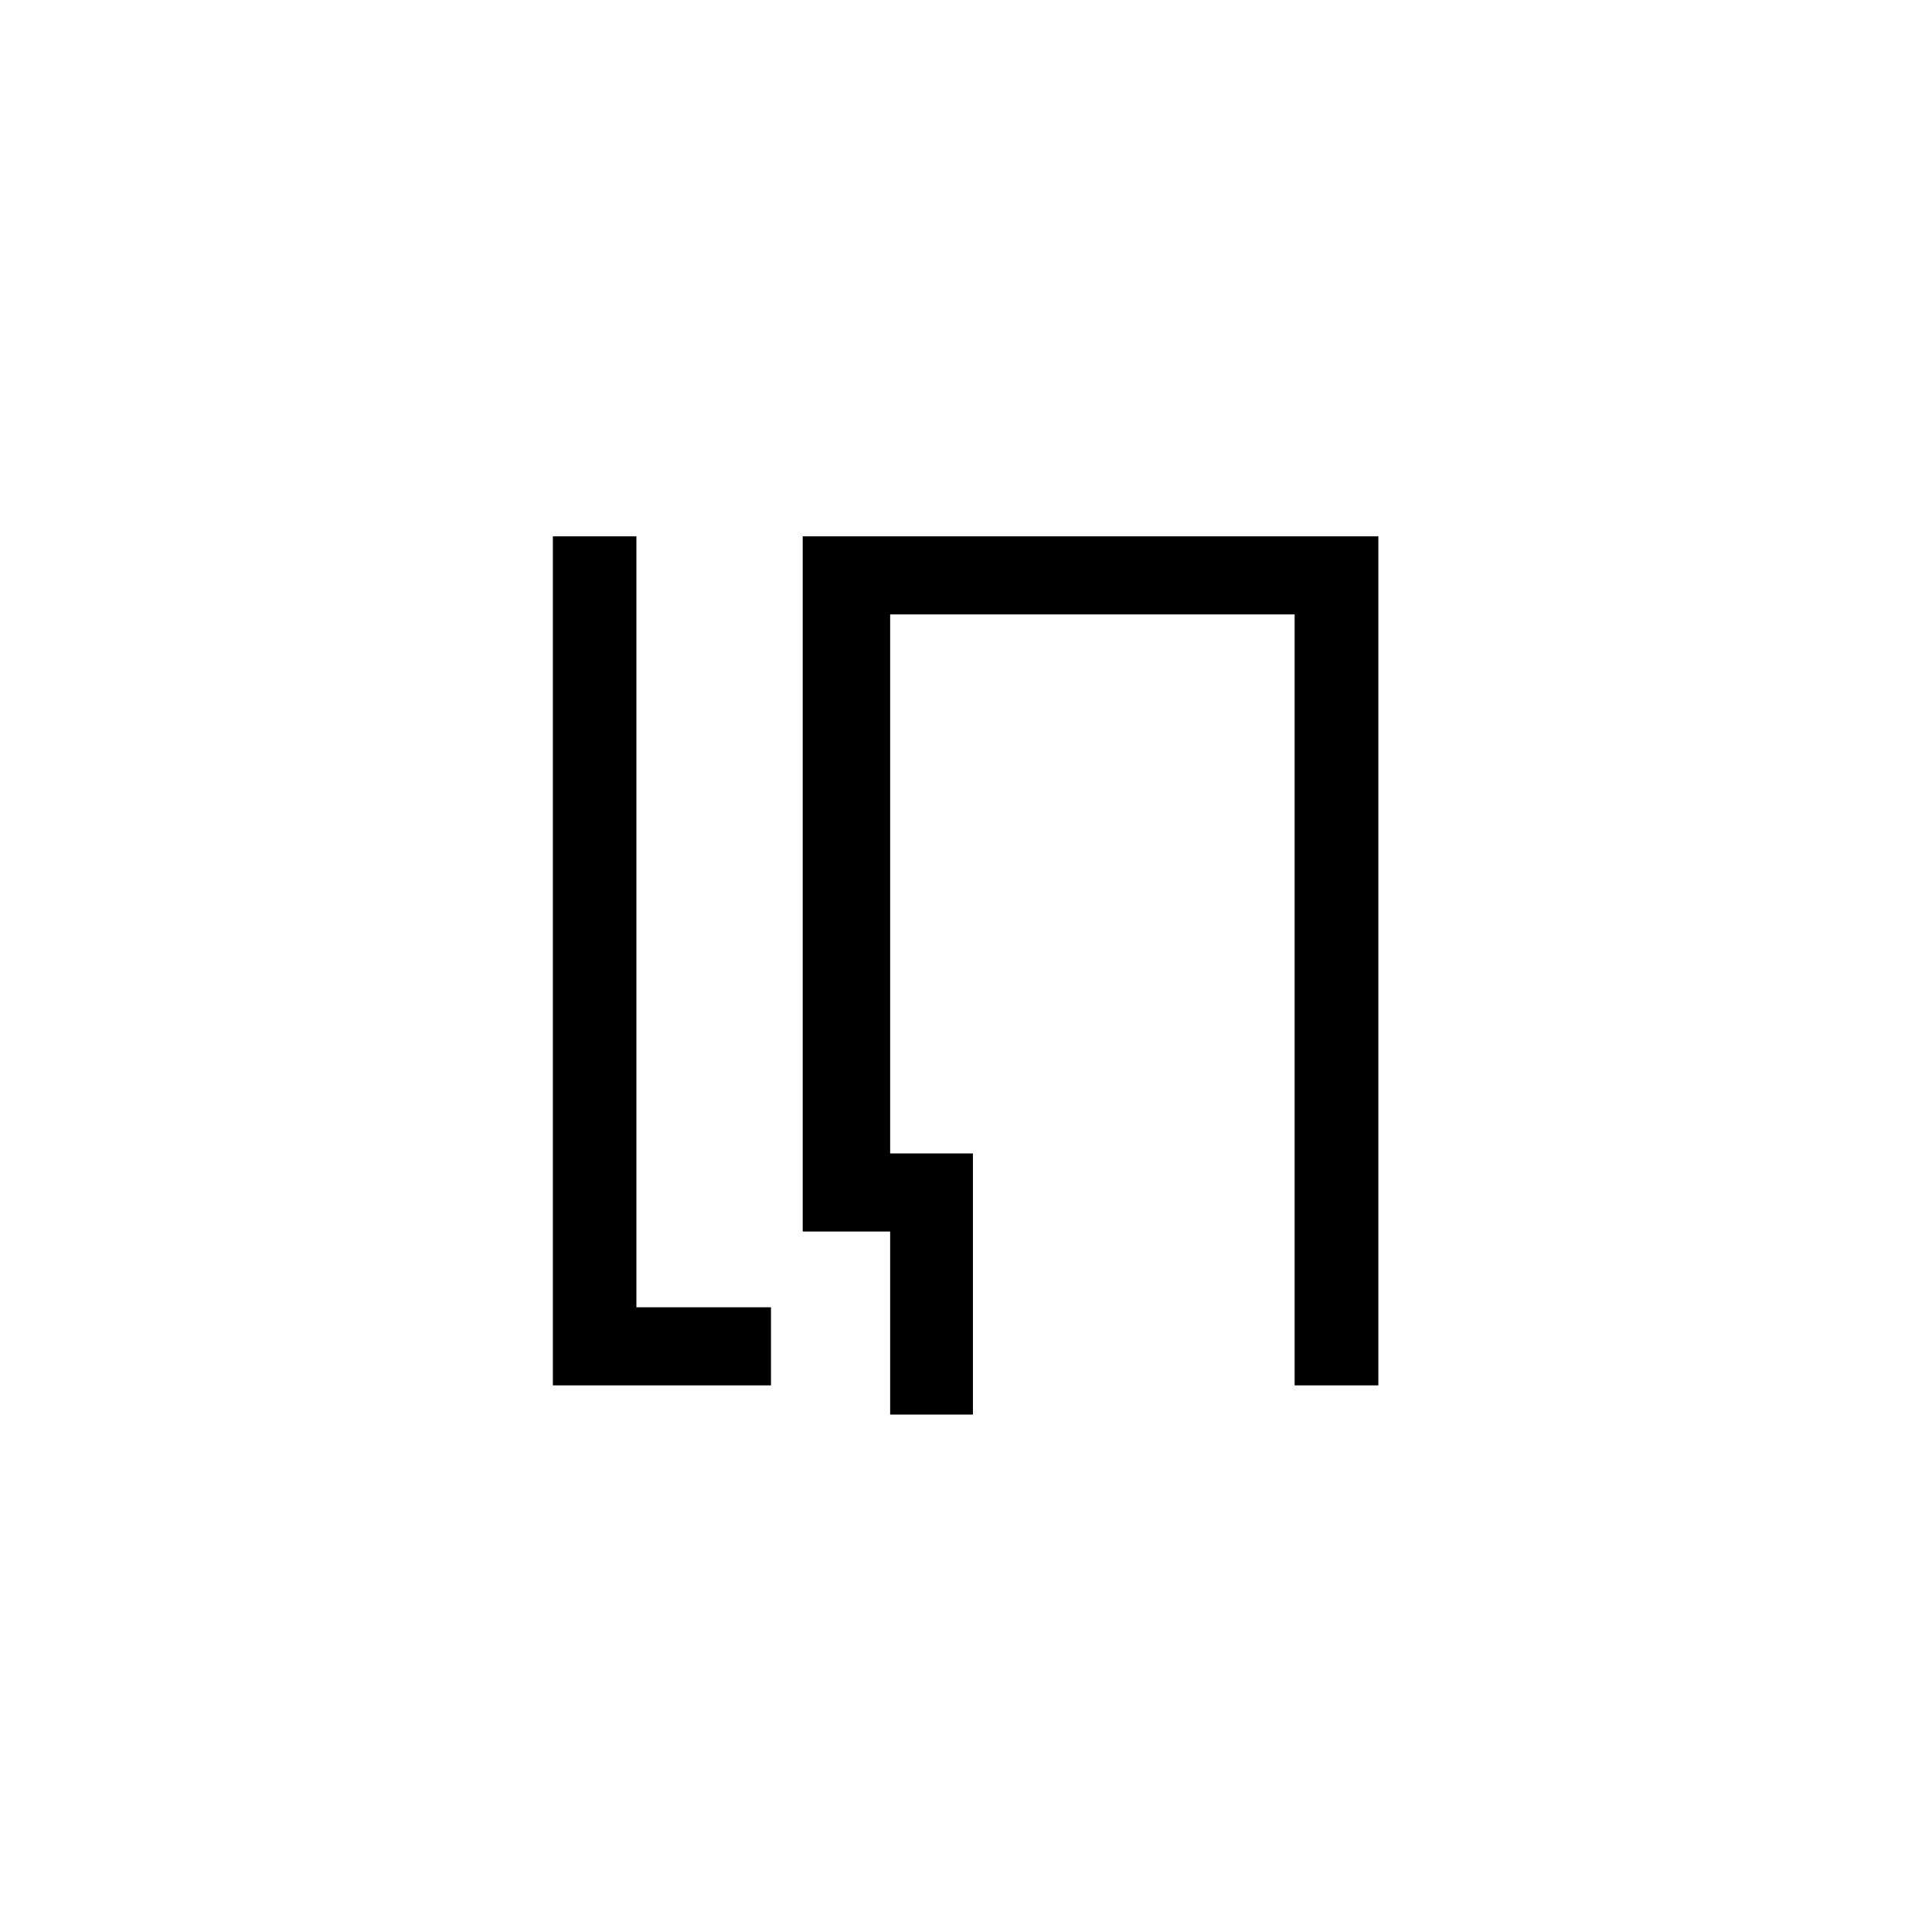 <svg xmlns="http://www.w3.org/2000/svg" viewBox="0 0 99.21 99.21">
  <defs>
    <style>
      .cls-1 {
        fill: #fff;
      }
    </style>
  </defs>
  <title>logo</title>
  <g id="sfondo">
    <rect class="cls-1" width="99.21" height="99.21"/>
  </g>
  <g id="sign">
    <g>
      <polygon points="59.57 27.54 59.57 27.54 41.22 27.54 41.22 63.24 45.71 63.24 45.71 72.64 49.96 72.64 49.96 59.23 45.71 59.23 45.71 31.55 59.57 31.55 61.7 31.55 66.48 31.55 66.48 71.14 70.78 71.14 70.78 27.54 59.57 27.54"/>
      <polygon points="32.68 67.13 32.68 27.54 28.39 27.54 28.39 71.14 39.59 71.14 39.59 67.13 32.68 67.13"/>
    </g>
  </g>
</svg>
